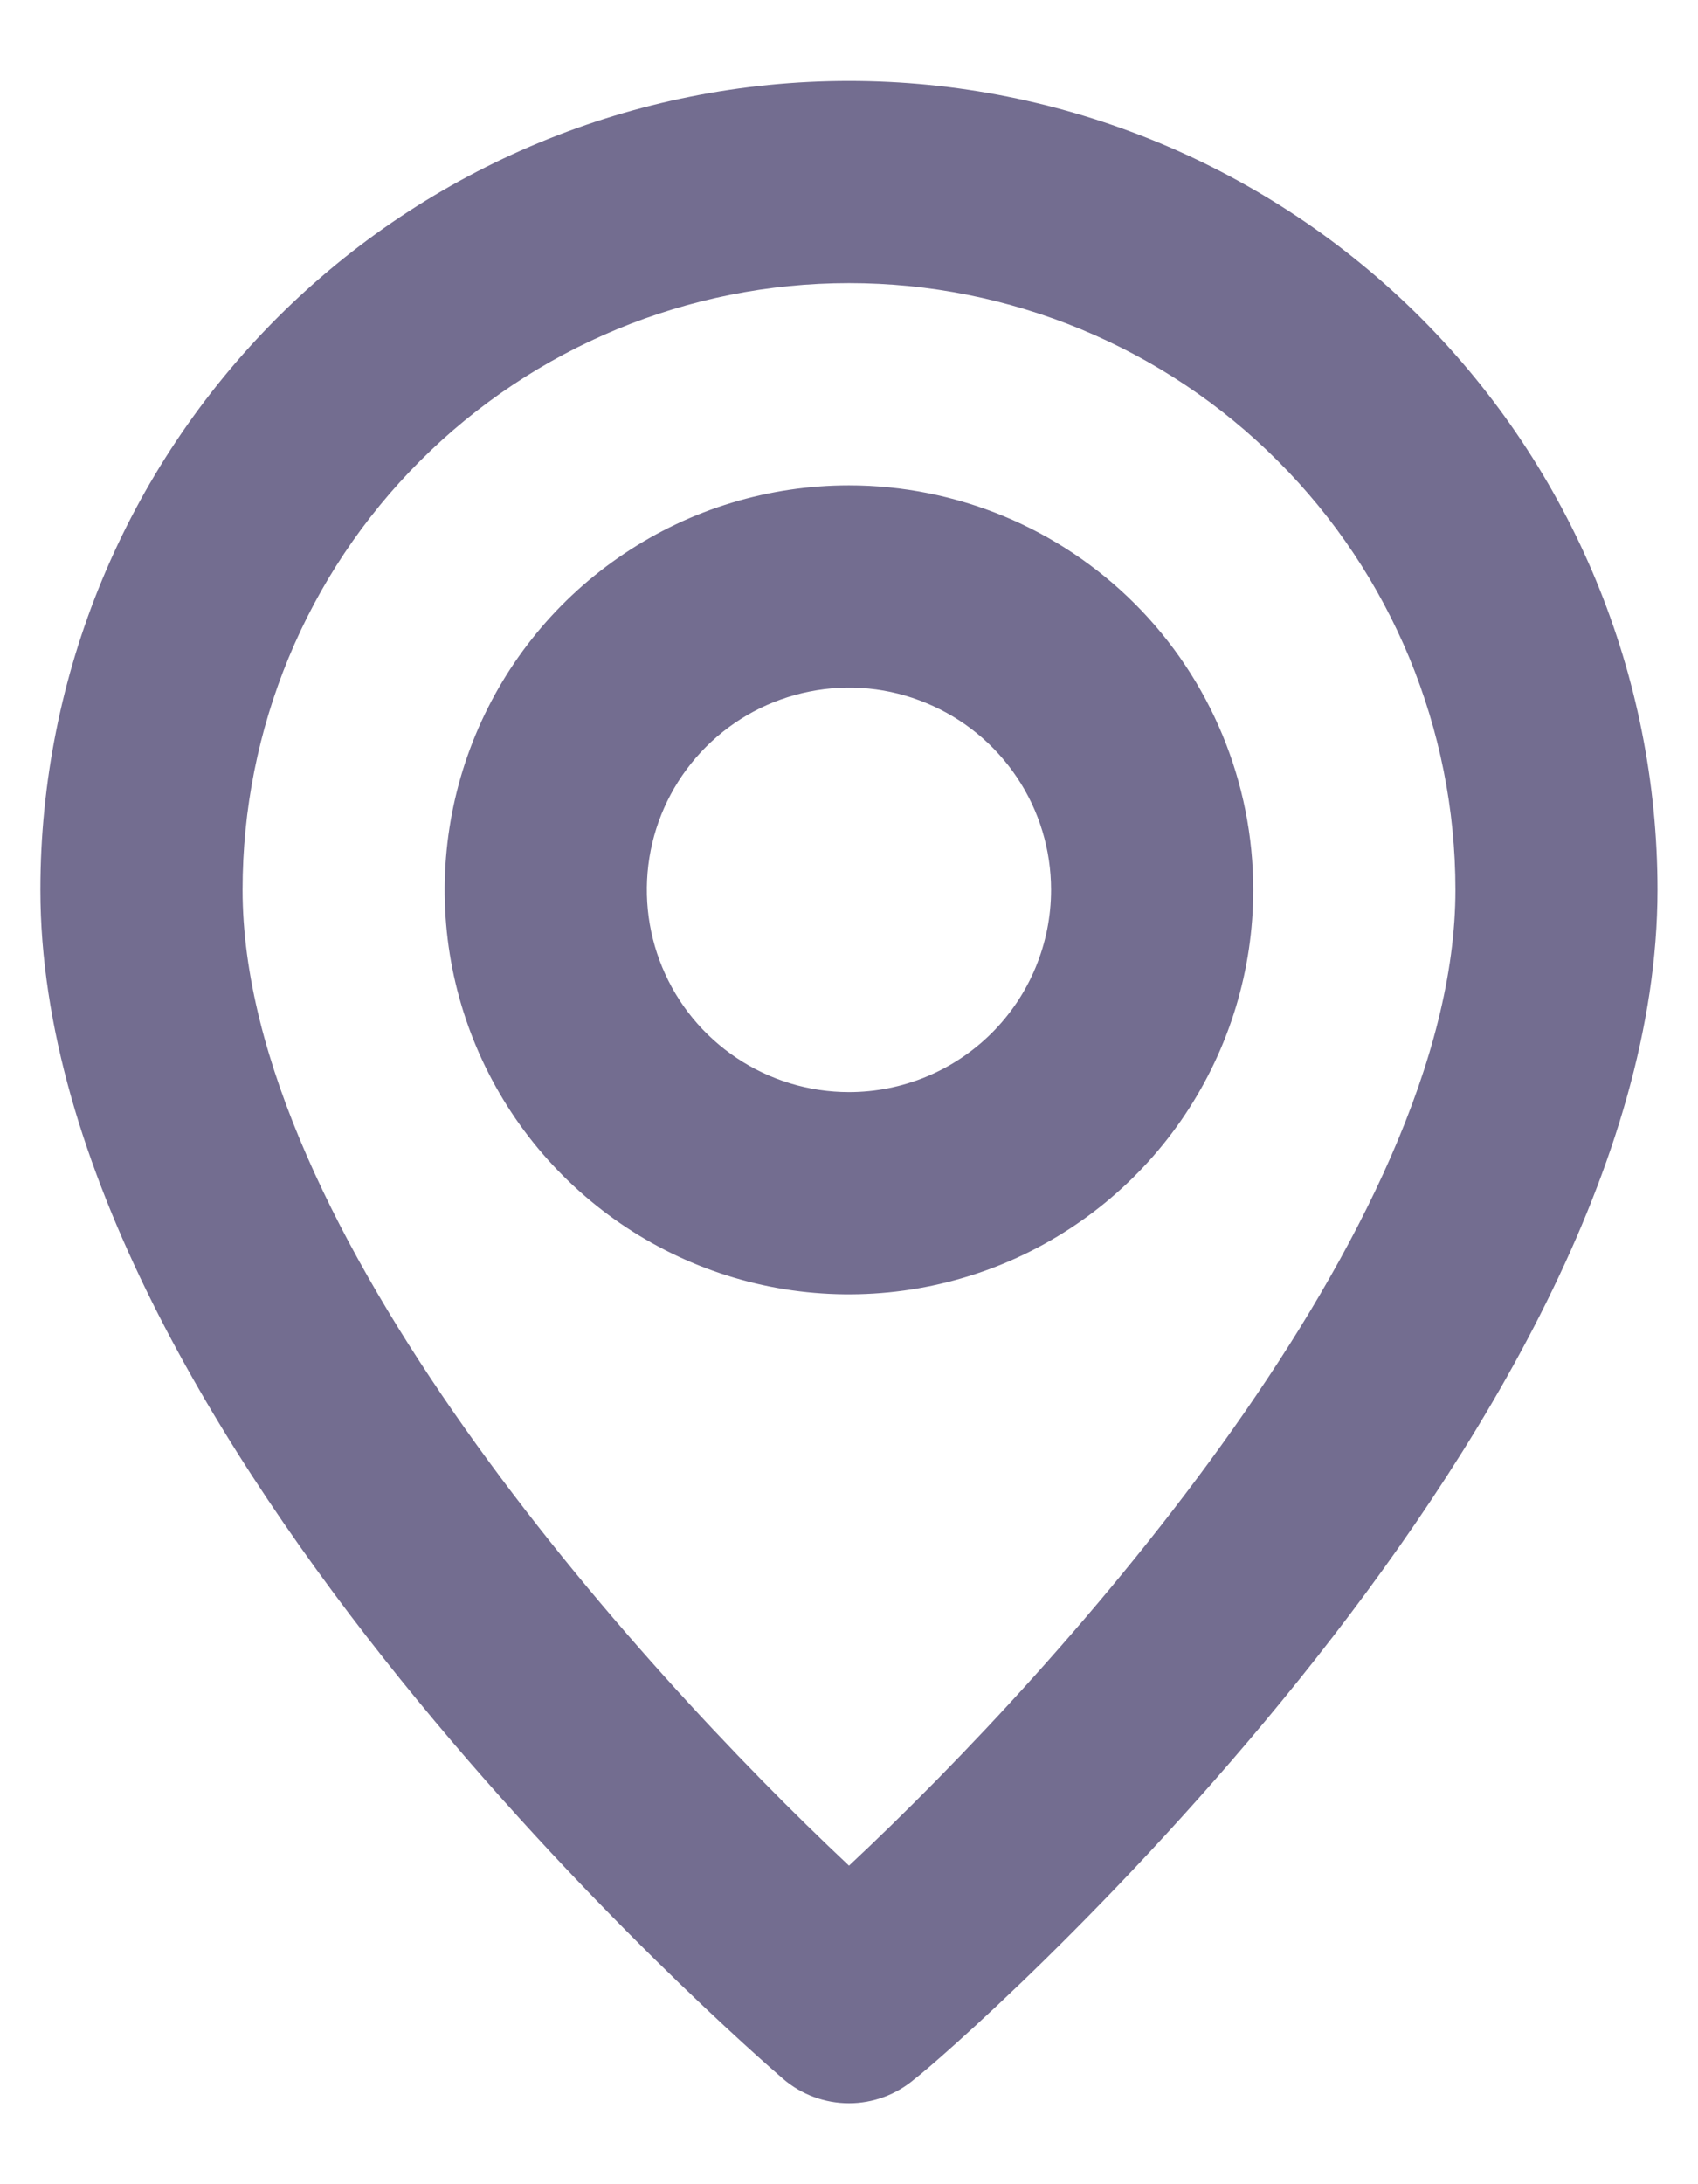 <svg width="14" height="18" viewBox="0 0 14 18" fill="none" xmlns="http://www.w3.org/2000/svg">
<path d="M7 0.667C5.232 0.667 3.536 1.369 2.286 2.619C1.035 3.87 0.333 5.565 0.333 7.333C0.333 11.833 6.208 16.917 6.458 17.133C6.609 17.262 6.801 17.333 7 17.333C7.198 17.333 7.39 17.262 7.541 17.133C7.833 16.917 13.666 11.833 13.666 7.333C13.666 5.565 12.964 3.87 11.714 2.619C10.463 1.369 8.768 0.667 7 0.667ZM7 15.375C5.225 13.708 2 10.117 2 7.333C2 6.007 2.526 4.735 3.464 3.798C4.402 2.86 5.674 2.333 7 2.333C8.326 2.333 9.598 2.86 10.535 3.798C11.473 4.735 12 6.007 12 7.333C12 10.117 8.775 13.717 7 15.375ZM7 4C6.34 4 5.696 4.195 5.148 4.562C4.6 4.928 4.172 5.449 3.92 6.058C3.668 6.667 3.602 7.337 3.73 7.984C3.859 8.63 4.176 9.224 4.643 9.69C5.109 10.156 5.703 10.474 6.349 10.603C6.996 10.731 7.666 10.665 8.275 10.413C8.884 10.161 9.405 9.733 9.771 9.185C10.137 8.637 10.333 7.993 10.333 7.333C10.333 6.449 9.982 5.601 9.357 4.976C8.732 4.351 7.884 4 7 4ZM7 9C6.67 9 6.348 8.902 6.074 8.719C5.8 8.536 5.586 8.276 5.46 7.971C5.334 7.667 5.301 7.331 5.365 7.008C5.429 6.685 5.588 6.388 5.821 6.155C6.054 5.922 6.351 5.763 6.675 5.699C6.998 5.634 7.333 5.667 7.637 5.794C7.942 5.92 8.202 6.133 8.385 6.407C8.569 6.681 8.666 7.004 8.666 7.333C8.666 7.775 8.491 8.199 8.178 8.512C7.866 8.824 7.442 9 7 9Z" fill="#160D47" fill-opacity="0.6"/>
</svg>
